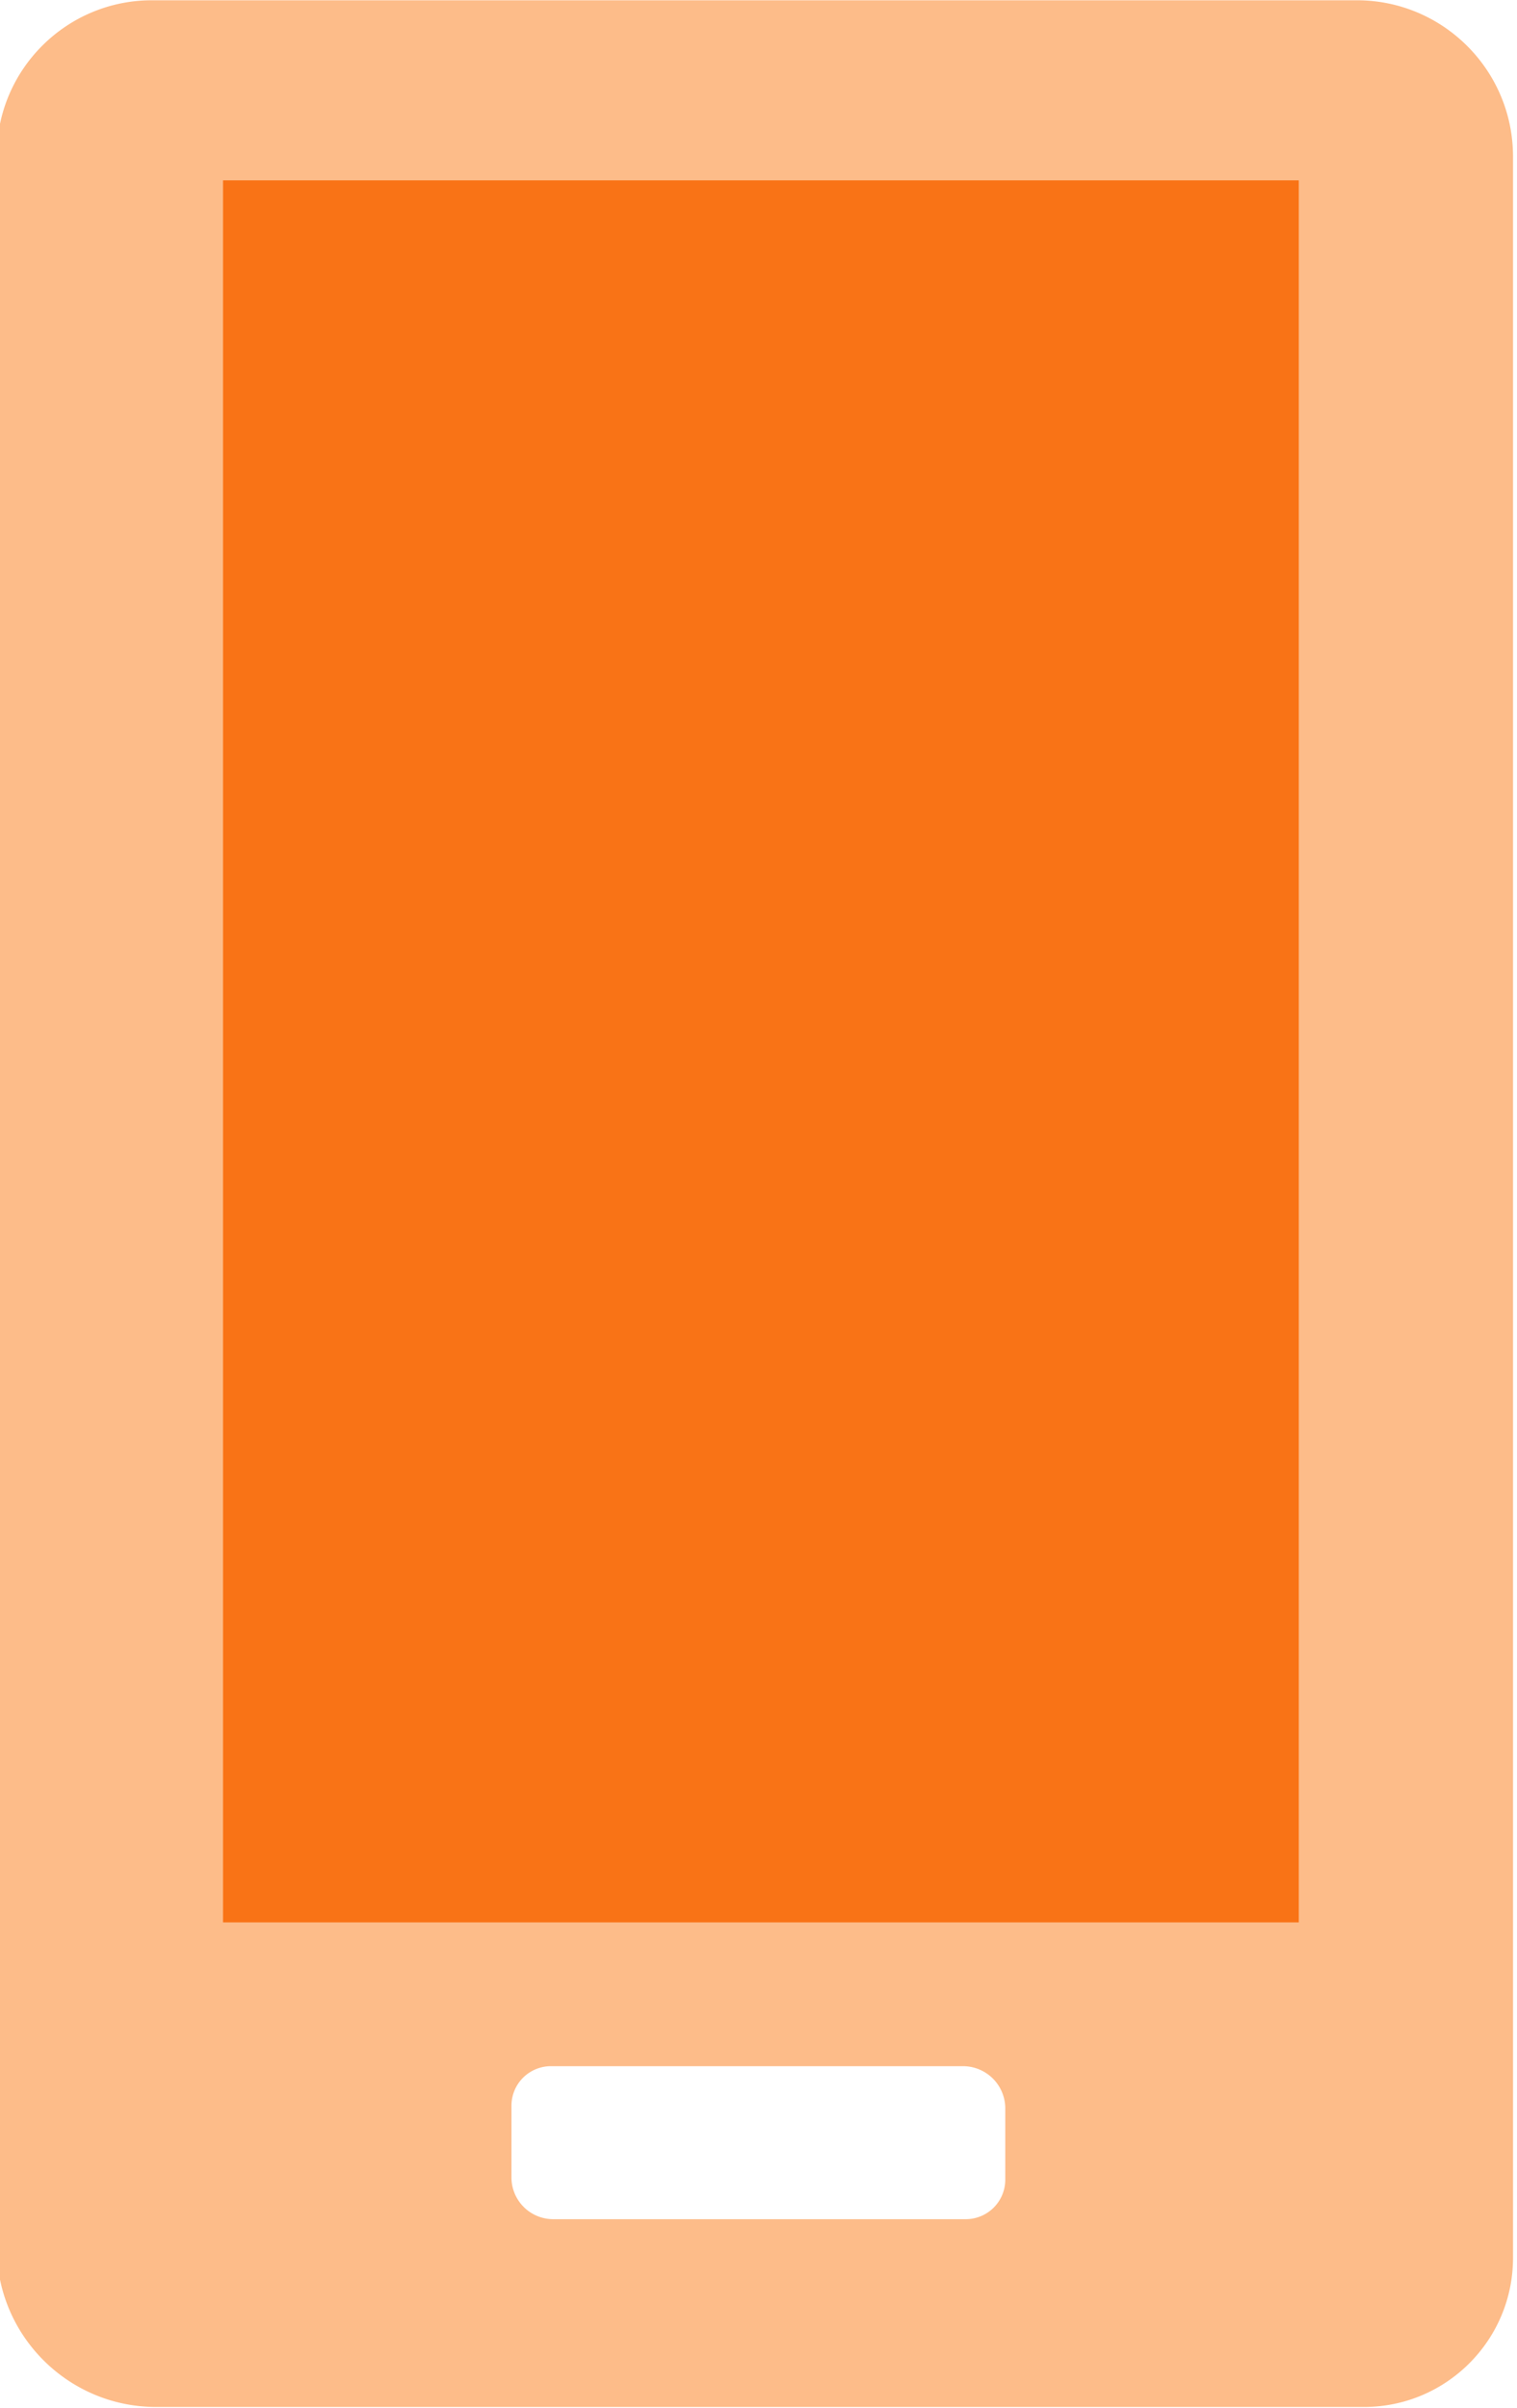 <?xml version="1.0" encoding="UTF-8" standalone="no"?>
<!-- Created with Inkscape (http://www.inkscape.org/) -->

<svg
   width="85.352mm"
   height="135.467mm"
   viewBox="0 0 322.591 512"
   version="1.1"
   id="svg1"
   xml:space="preserve"
   xmlns:inkscape="http://www.inkscape.org/namespaces/inkscape"
   xmlns:sodipodi="http://sodipodi.sourceforge.net/DTD/sodipodi-0.dtd"
   xmlns="http://www.w3.org/2000/svg"
   xmlns:svg="http://www.w3.org/2000/svg"><sodipodi:namedview
     id="namedview1"
     pagecolor="#ffffff"
     bordercolor="#000000"
     borderopacity="0.25"
     inkscape:showpageshadow="2"
     inkscape:pageopacity="0.0"
     inkscape:pagecheckerboard="0"
     inkscape:deskcolor="#ffffff"
     inkscape:document-units="mm" /><defs
     id="defs1"><inkscape:path-effect
       effect="fillet_chamfer"
       id="path-effect22"
       is_visible="true"
       lpeversion="1"
       nodesatellites_param="F,0,0,1,0,0,0,1 @ F,0,0,1,0,0,0,1 @ F,0,0,1,0,0,0,1 @ F,0,0,1,0,0,0,1 @ F,0,0,1,0,0,0,1 @ F,0,0,1,0,0,0,1 @ F,0,0,1,0,0,0,1 @ F,0,0,1,0,0,0,1 | F,0,0,1,0,8.564,0,1 @ F,0,0,1,0,9.171,0,1 @ F,0,0,1,0,8.564,0,1 @ F,0,0,1,0,9.053,0,1"
       radius="0"
       unit="px"
       method="auto"
       mode="F"
       chamfer_steps="1"
       flexible="false"
       use_knot_distance="true"
       apply_no_radius="true"
       apply_with_radius="true"
       only_selected="false"
       hide_knots="false" /></defs><g
     inkscape:groupmode="layer"
     id="layer2"
     inkscape:label="Layer 2"
     transform="translate(-1415.781,114.467)"><path
       id="rect20"
       style="opacity:1;fill:#fdbc89;fill-opacity:1;stroke:none;stroke-width:1.018;stroke-opacity:1"
       d="m 1449.391,-114.467 c -18.562,-4e-5 -33.609,15.047 -33.609,33.609 V 372.121 c 6e-4,19.076 15.465,34.54 34.541,34.539 h 261.498 c 17.84,6.2e-4 32.302,-14.461 32.303,-32.301 V -80.627 c -4e-4,-18.69 -15.152,-33.841 -33.842,-33.84 z m 86.409,447.326 h 89.203 a 9.171,9.171 45 0 1 9.171,9.171 v 15.4 a 8.564,8.564 135 0 1 -8.564,8.564 h -89.321 a 9.053,9.053 45 0 1 -9.053,-9.053 v -15.518 a 8.564,8.564 135 0 1 8.564,-8.564 z"
       inkscape:path-effect="#path-effect22"
       inkscape:original-d="m 1449.3907,-114.4668 a 33.609323,33.609323 0 0 0 -33.6094,33.609376 V 372.1211 a 34.540153,34.540153 0 0 0 34.541,34.53907 h 261.4981 a 32.301574,32.301574 0 0 0 32.3027,-32.30079 V -80.626955 a 33.840597,33.840597 0 0 0 -33.8418,-33.839845 z m 77.8457,447.32618 h 106.9375 v 33.13477 h -106.9375 z"
       transform="matrix(0.982,0,0,0.982,24.796,-2.005)" /><rect
       style="opacity:1;fill:#f97316;fill-opacity:1;stroke:none;stroke-width:1;stroke-opacity:1"
       id="rect21"
       width="228.762"
       height="370.41"
       x="1463.208"
       y="-76.117" /></g></svg>
